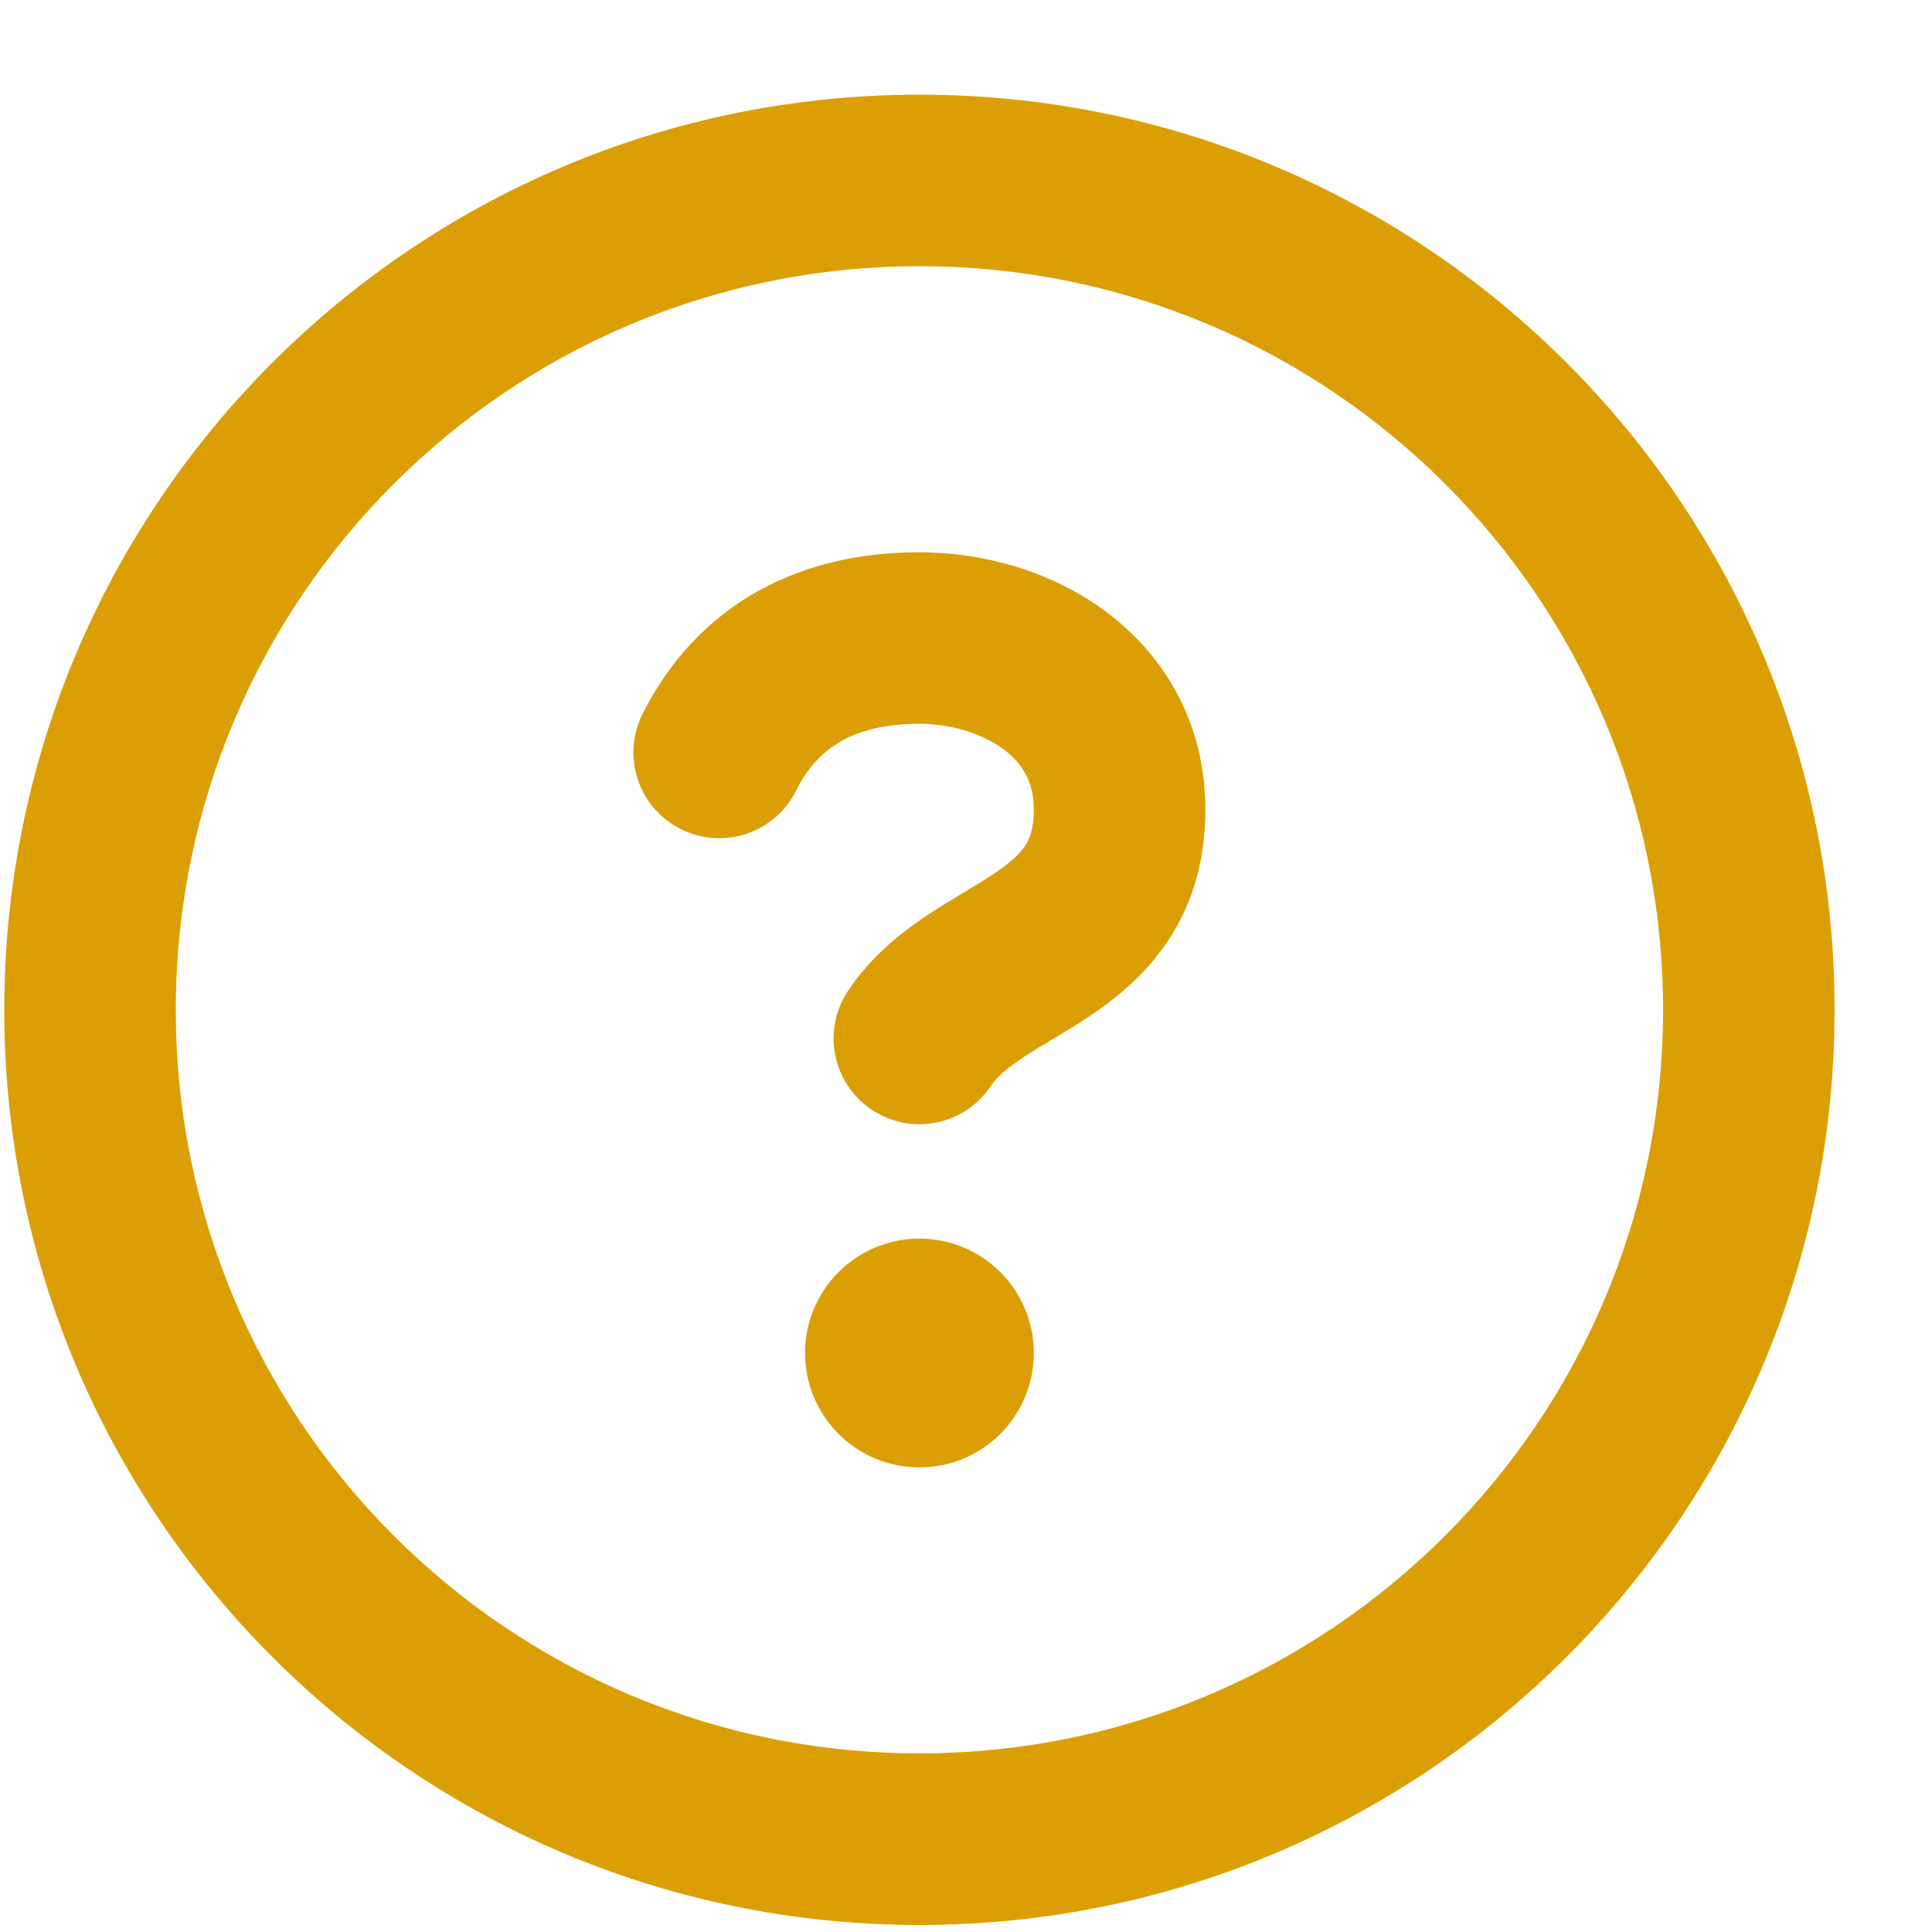 <svg width="19" height="19" viewBox="0 0 19 19" fill="none" xmlns="http://www.w3.org/2000/svg">
<g clip-path="url(#clip0_394_10221)">
<path fill-rule="evenodd" clip-rule="evenodd" d="M9.042 2.618C5.003 2.618 1.729 5.892 1.729 9.931C1.729 13.969 5.003 17.243 9.042 17.243C13.081 17.243 16.355 13.969 16.355 9.931C16.355 5.892 13.081 2.618 9.042 2.618ZM0.042 9.931C0.042 4.96 4.071 0.931 9.042 0.931C14.013 0.931 18.042 4.96 18.042 9.931C18.042 14.901 14.013 18.931 9.042 18.931C4.071 18.931 0.042 14.901 0.042 9.931ZM10.167 13.306C10.167 13.927 9.663 14.431 9.042 14.431C8.421 14.431 7.917 13.927 7.917 13.306C7.917 12.684 8.421 12.181 9.042 12.181C9.663 12.181 10.167 12.684 10.167 13.306ZM7.828 7.777C7.918 7.596 8.041 7.44 8.209 7.328C8.372 7.219 8.627 7.118 9.042 7.118C9.357 7.118 9.664 7.216 9.872 7.371C10.057 7.51 10.167 7.692 10.167 7.962C10.167 8.161 10.121 8.259 10.08 8.32C10.029 8.397 9.941 8.481 9.769 8.596C9.683 8.653 9.591 8.709 9.478 8.777L9.471 8.781L9.471 8.781C9.366 8.844 9.241 8.919 9.119 9C8.869 9.167 8.57 9.399 8.34 9.744C8.081 10.132 8.186 10.656 8.574 10.914C8.962 11.173 9.486 11.068 9.744 10.68C9.795 10.603 9.883 10.519 10.055 10.404C10.141 10.347 10.233 10.291 10.346 10.223L10.353 10.219L10.353 10.219C10.459 10.156 10.583 10.081 10.705 10C10.955 9.833 11.254 9.601 11.484 9.256C11.725 8.896 11.854 8.466 11.854 7.962C11.854 7.107 11.449 6.445 10.884 6.021C10.342 5.615 9.665 5.431 9.042 5.431C8.332 5.431 7.743 5.611 7.273 5.924C6.809 6.234 6.509 6.641 6.319 7.022C6.11 7.439 6.279 7.946 6.696 8.154C7.113 8.362 7.62 8.194 7.828 7.777Z" fill="#DB9F05"/>
</g>
<defs>
<clipPath id="clip0_394_10221">
<rect width="18" height="18" fill="white" transform="translate(0.042 0.931)"/>
</clipPath>
</defs>
</svg>

